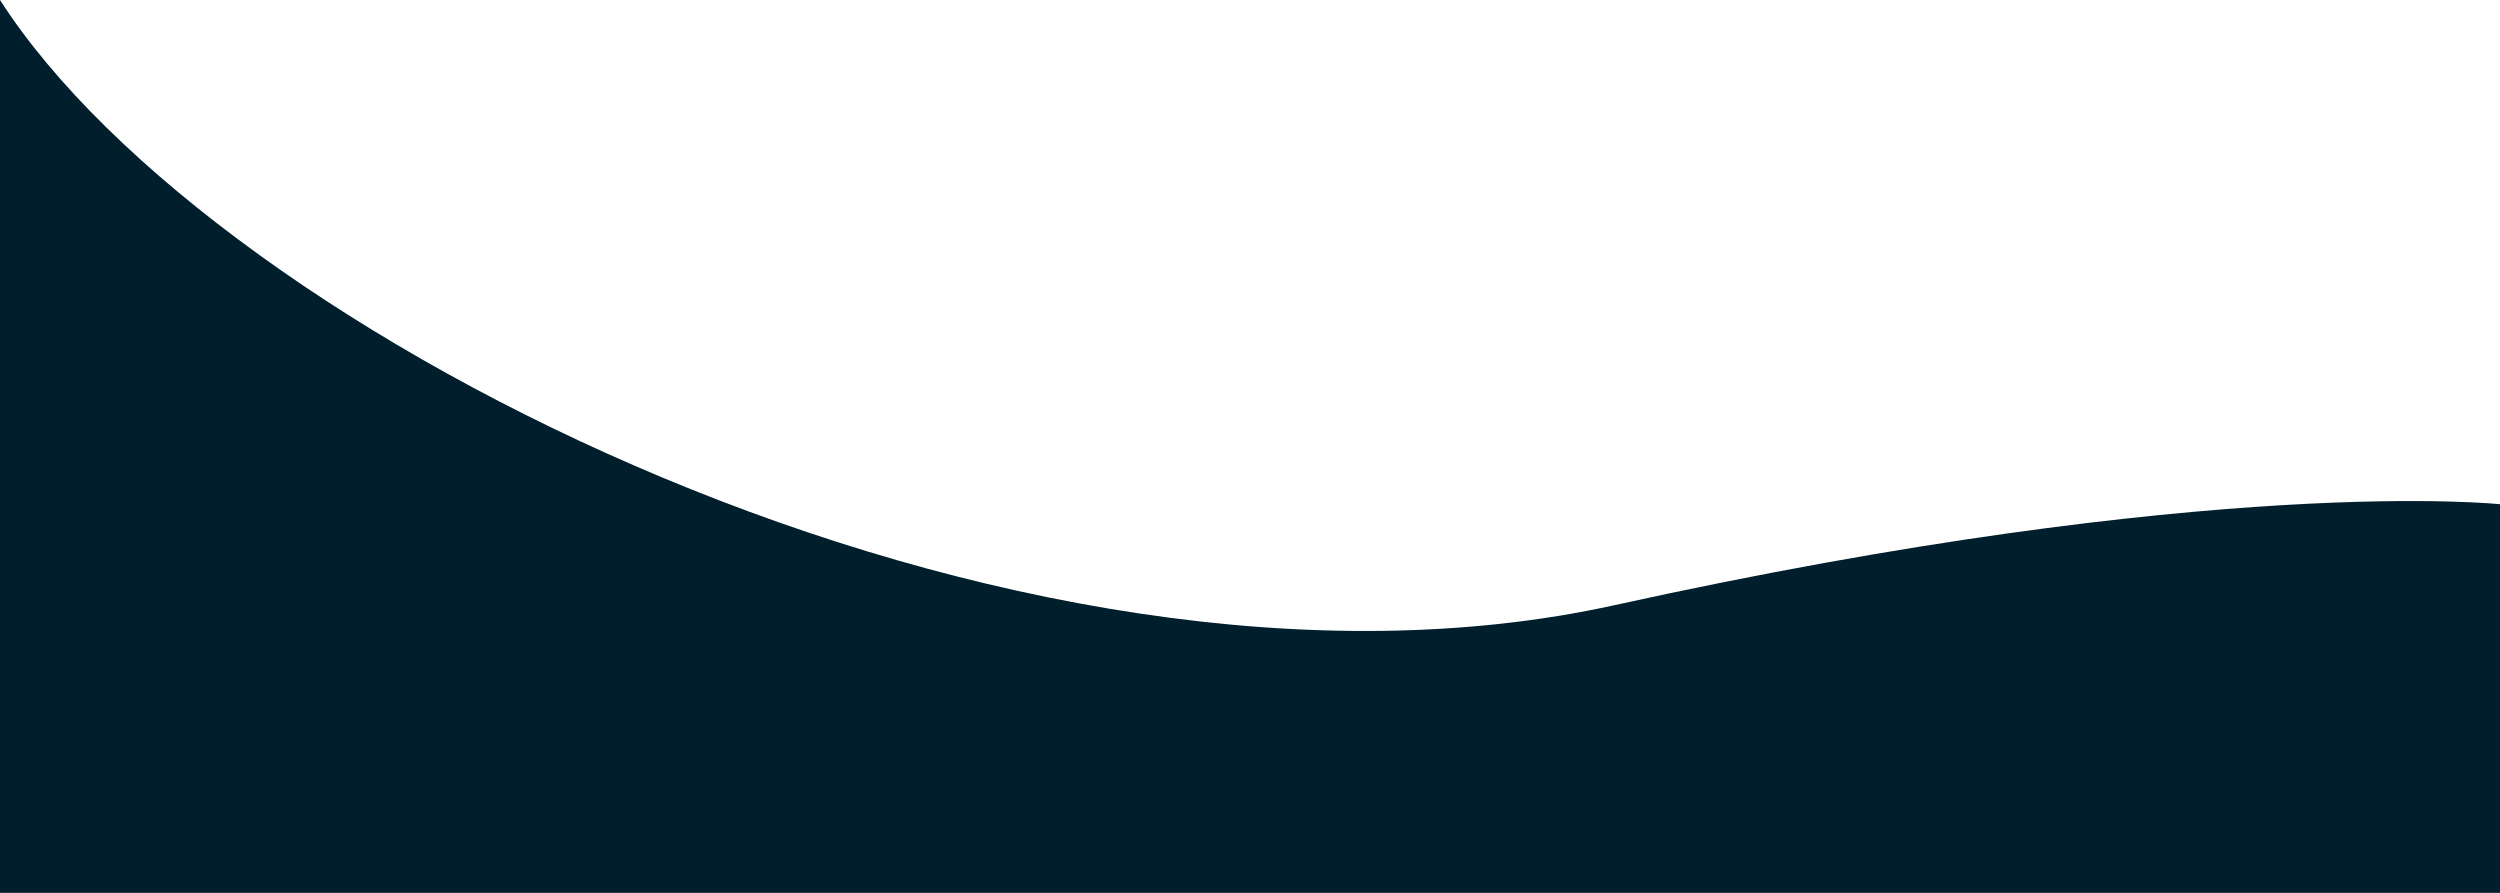 <svg width="1512" height="540" viewBox="0 0 1512 540" fill="none" xmlns="http://www.w3.org/2000/svg">
<path d="M976.5 366C613.5 446 130 202.5 0 0V540H1514.5L1512.5 305C1512.5 305 1339.5 286 976.5 366Z" fill="#001E2B"/>
</svg>
